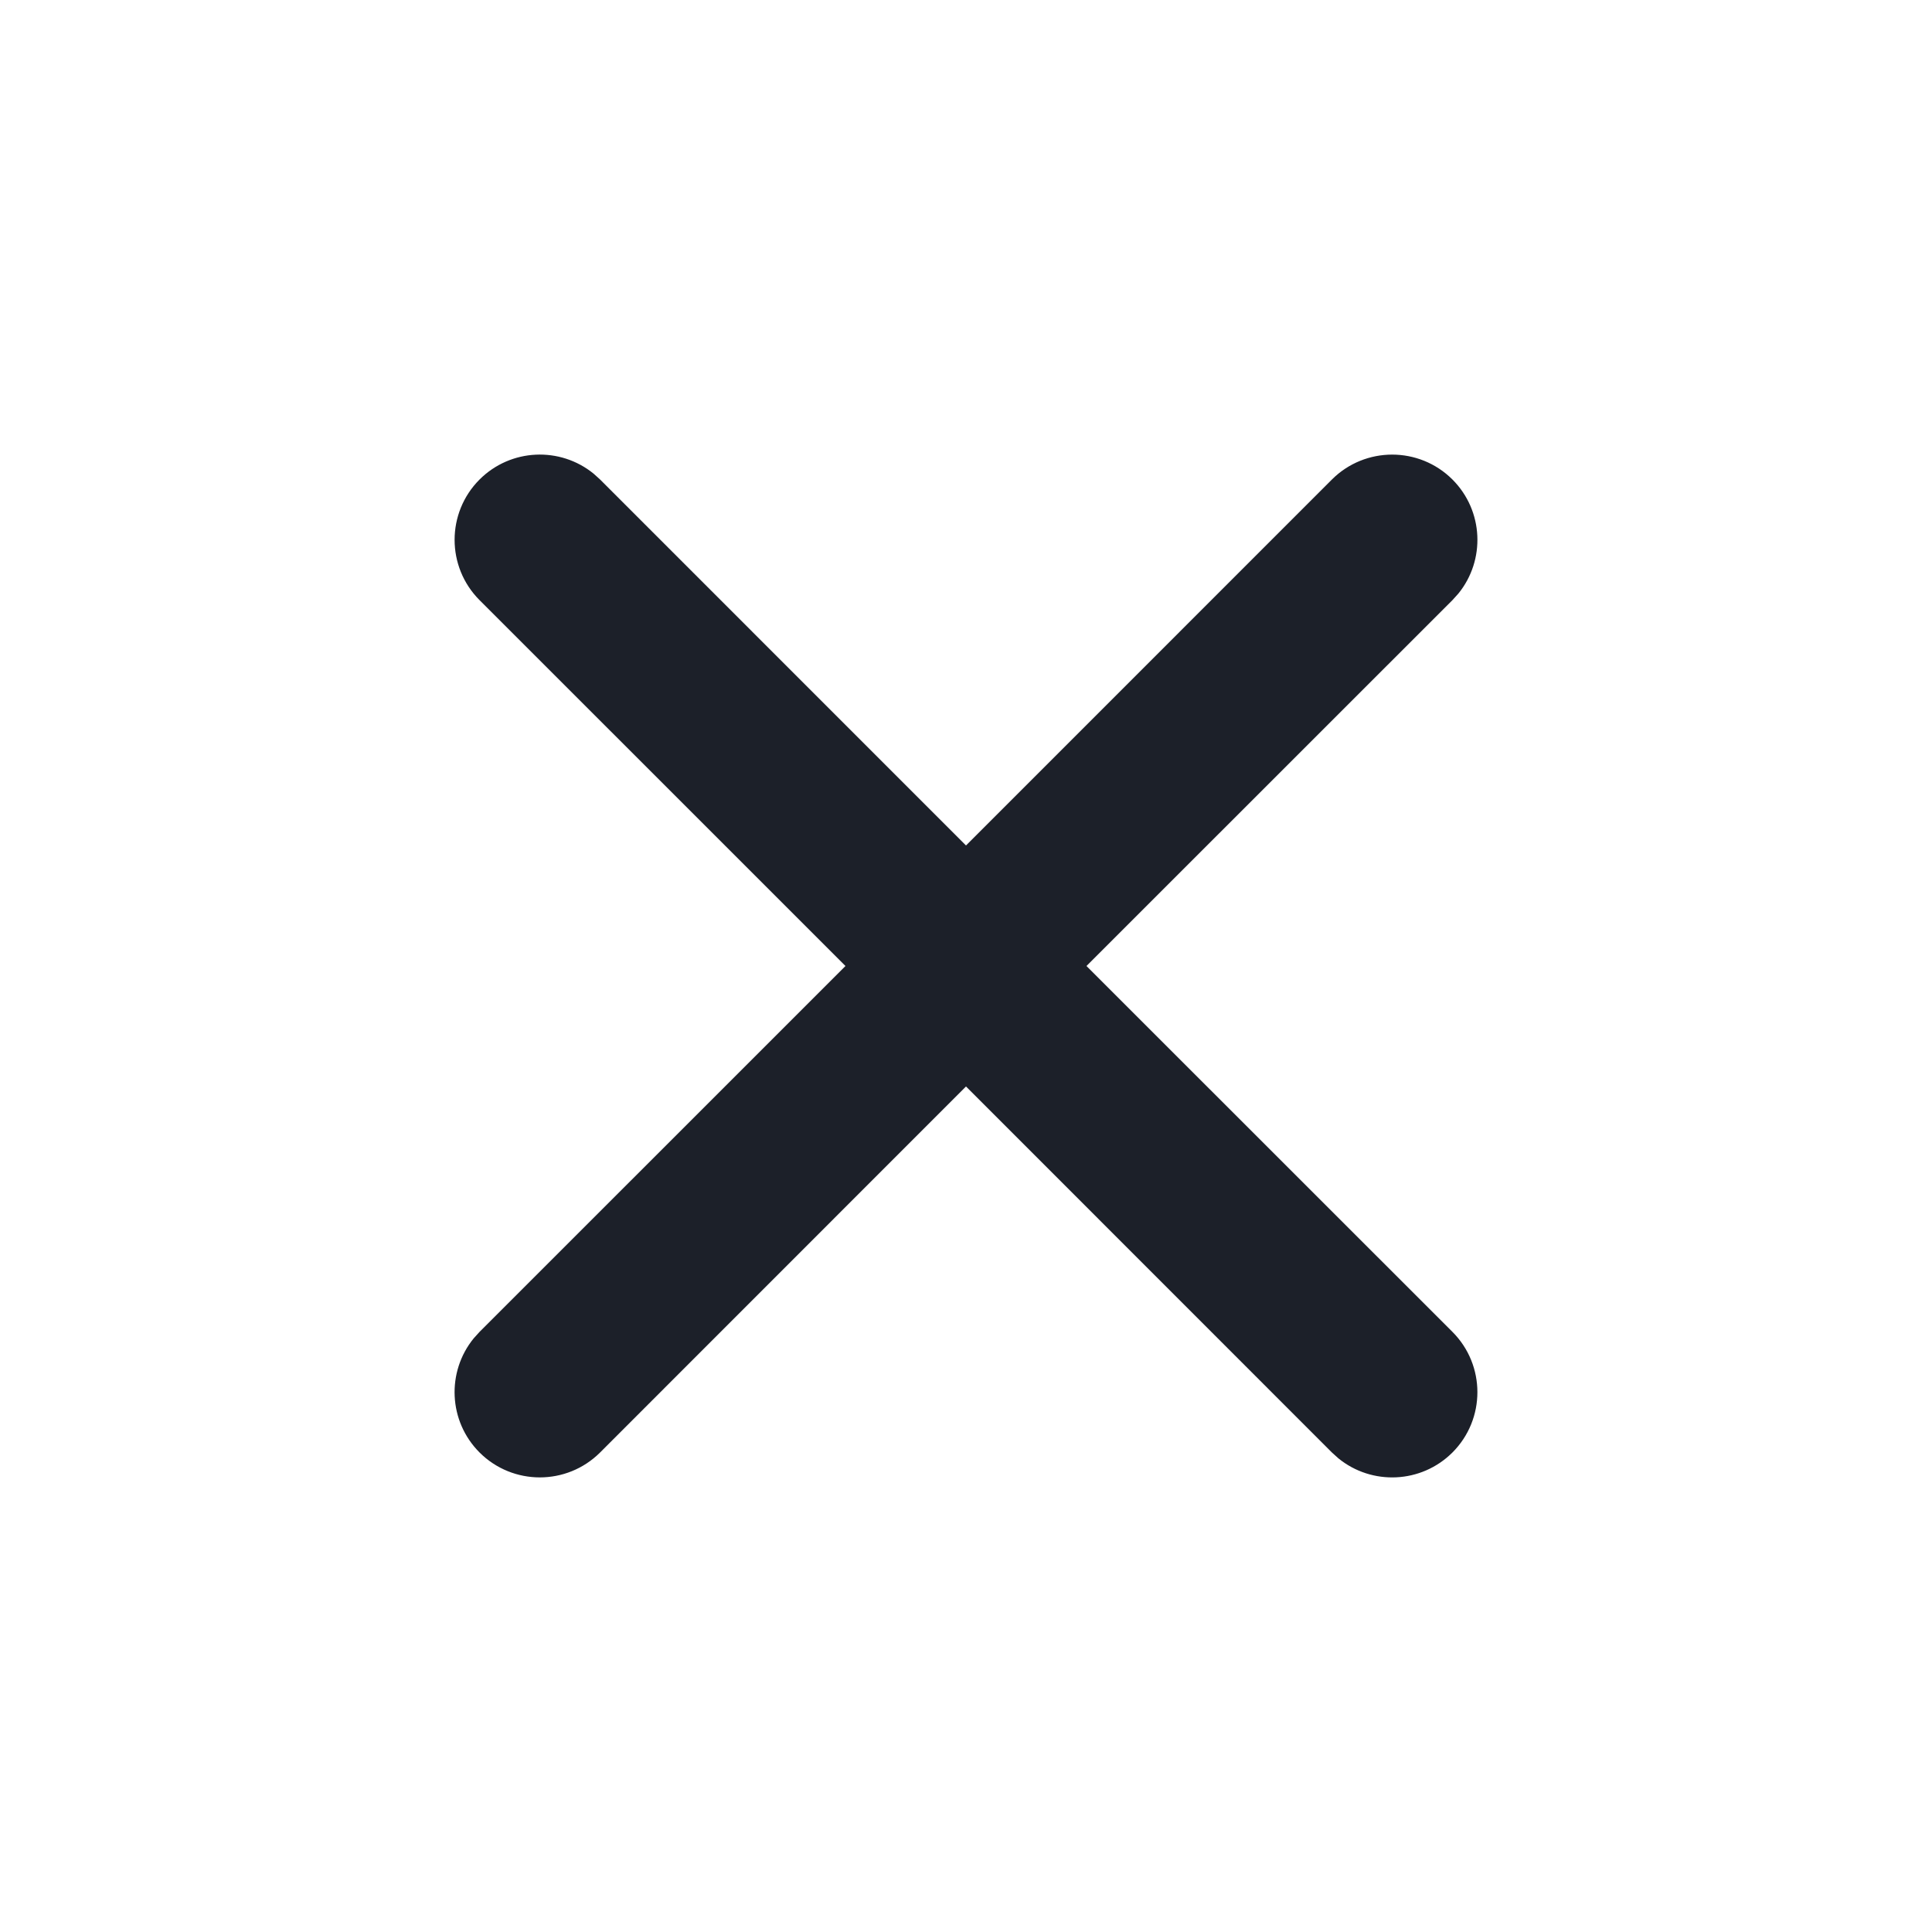 <?xml version="1.0" encoding="UTF-8"?>
<svg width="34px" height="34px" viewBox="0 0 34 34" version="1.1" xmlns="http://www.w3.org/2000/svg" xmlns:xlink="http://www.w3.org/1999/xlink">
    <title>Chat/Close X</title>
    <g id="Chat/Close-X" stroke="none" stroke-width="1" fill="none" fill-rule="evenodd">
        <g id="Group" transform="translate(8, 8)" fill="#1C2029" fill-rule="nonzero">
            <path d="M17.561,0.439 C18.11,0.989 18.144,1.858 17.664,2.447 L17.561,2.561 L11.12,9 L17.561,15.439 C18.146,16.025 18.146,16.975 17.561,17.561 C17.011,18.11 16.142,18.144 15.553,17.664 L15.439,17.561 L9,11.12 L2.561,17.561 C1.975,18.146 1.025,18.146 0.439,17.561 C-0.11,17.011 -0.144,16.142 0.336,15.553 L0.439,15.439 L6.879,9 L0.439,2.561 C-0.146,1.975 -0.146,1.025 0.439,0.439 C0.989,-0.11 1.858,-0.144 2.447,0.336 L2.561,0.439 L9,6.879 L15.439,0.439 C16.025,-0.146 16.975,-0.146 17.561,0.439 Z" id="Combined-Shape"></path>
        </g>
    </g>
</svg>